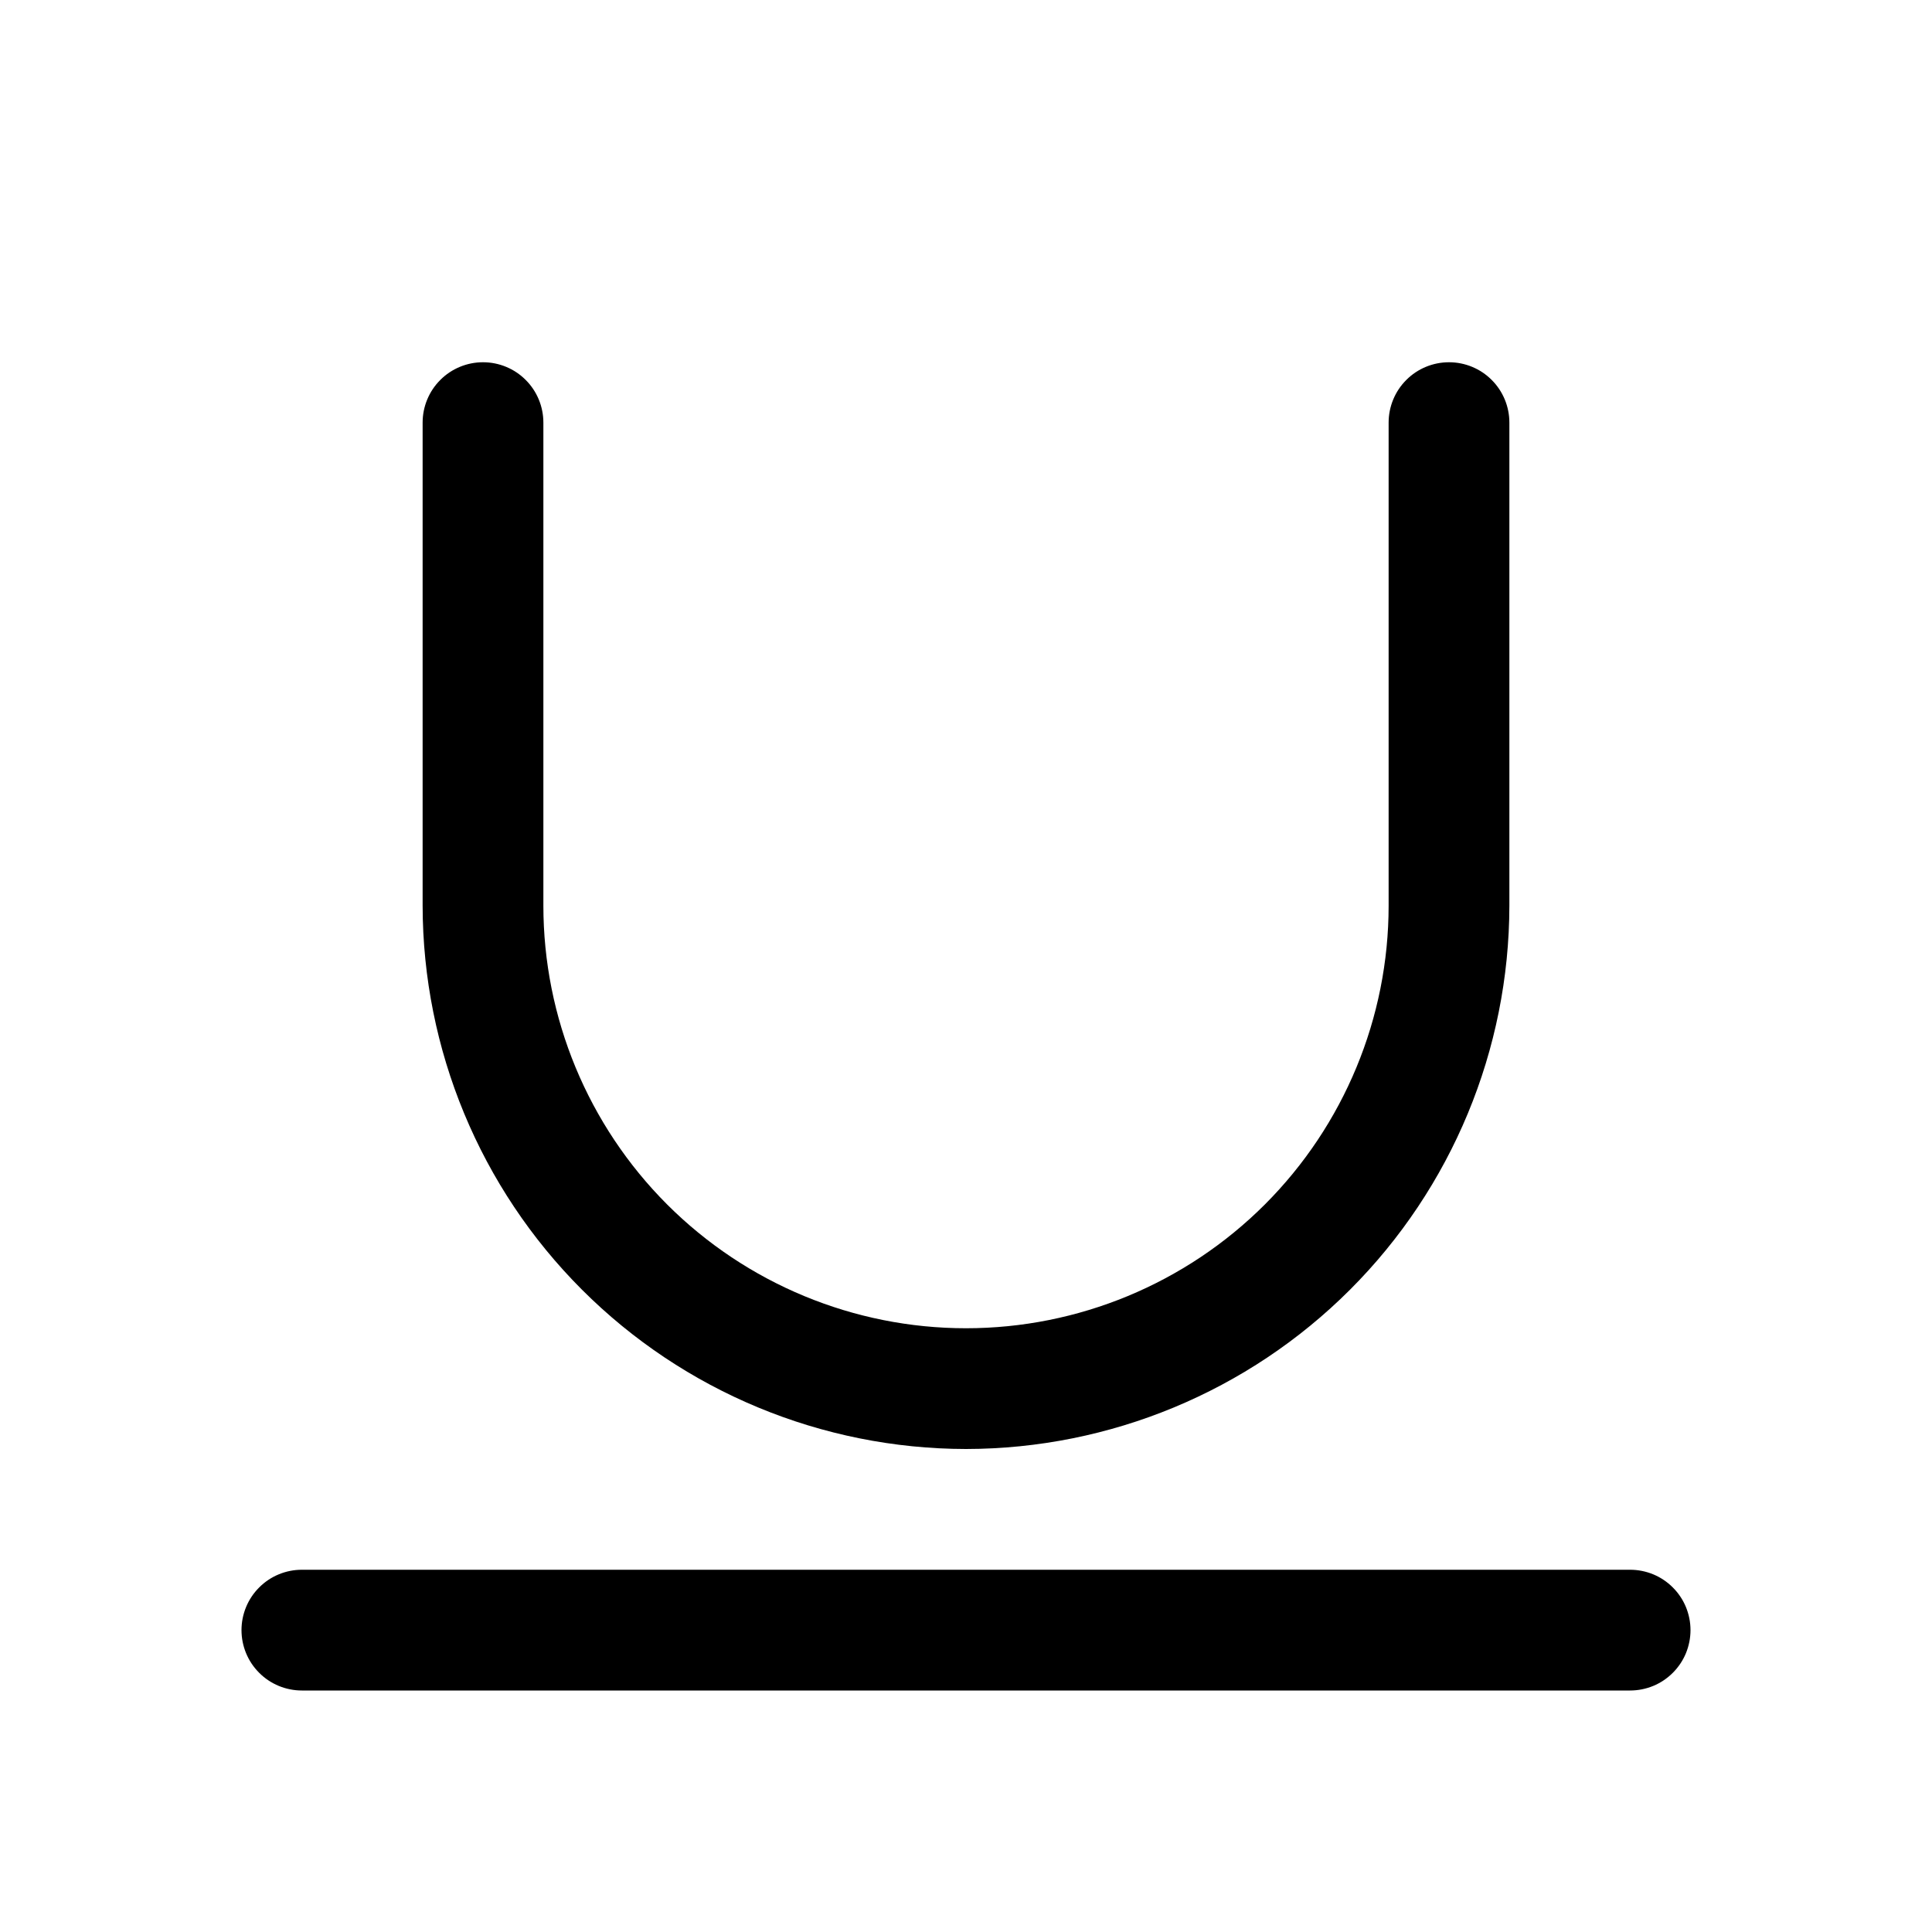 <svg viewBox="0 0 32 32" xmlns="http://www.w3.org/2000/svg">
<path d="M28 27C28 27.131 27.974 27.261 27.924 27.383C27.874 27.504 27.8 27.614 27.707 27.707C27.614 27.8 27.504 27.874 27.383 27.924C27.261 27.974 27.131 28 27 28H5C4.735 28 4.48 27.895 4.293 27.707C4.105 27.52 4 27.265 4 27C4 26.735 4.105 26.48 4.293 26.293C4.48 26.105 4.735 26 5 26H27C27.131 26 27.261 26.026 27.383 26.076C27.504 26.126 27.614 26.2 27.707 26.293C27.8 26.386 27.874 26.496 27.924 26.617C27.974 26.739 28 26.869 28 27V27ZM16 24C18.386 23.997 20.674 23.048 22.361 21.361C24.048 19.674 24.997 17.386 25 15V7C25 6.735 24.895 6.48 24.707 6.293C24.52 6.105 24.265 6 24 6C23.735 6 23.48 6.105 23.293 6.293C23.105 6.48 23 6.735 23 7V15C23 16.857 22.262 18.637 20.95 19.95C19.637 21.262 17.857 22 16 22C14.143 22 12.363 21.262 11.05 19.95C9.738 18.637 9 16.857 9 15V7C9 6.735 8.895 6.48 8.707 6.293C8.52 6.105 8.265 6 8 6C7.735 6 7.48 6.105 7.293 6.293C7.105 6.48 7 6.735 7 7V15C7.003 17.386 7.952 19.674 9.639 21.361C11.326 23.048 13.614 23.997 16 24V24Z"/>
</svg>
